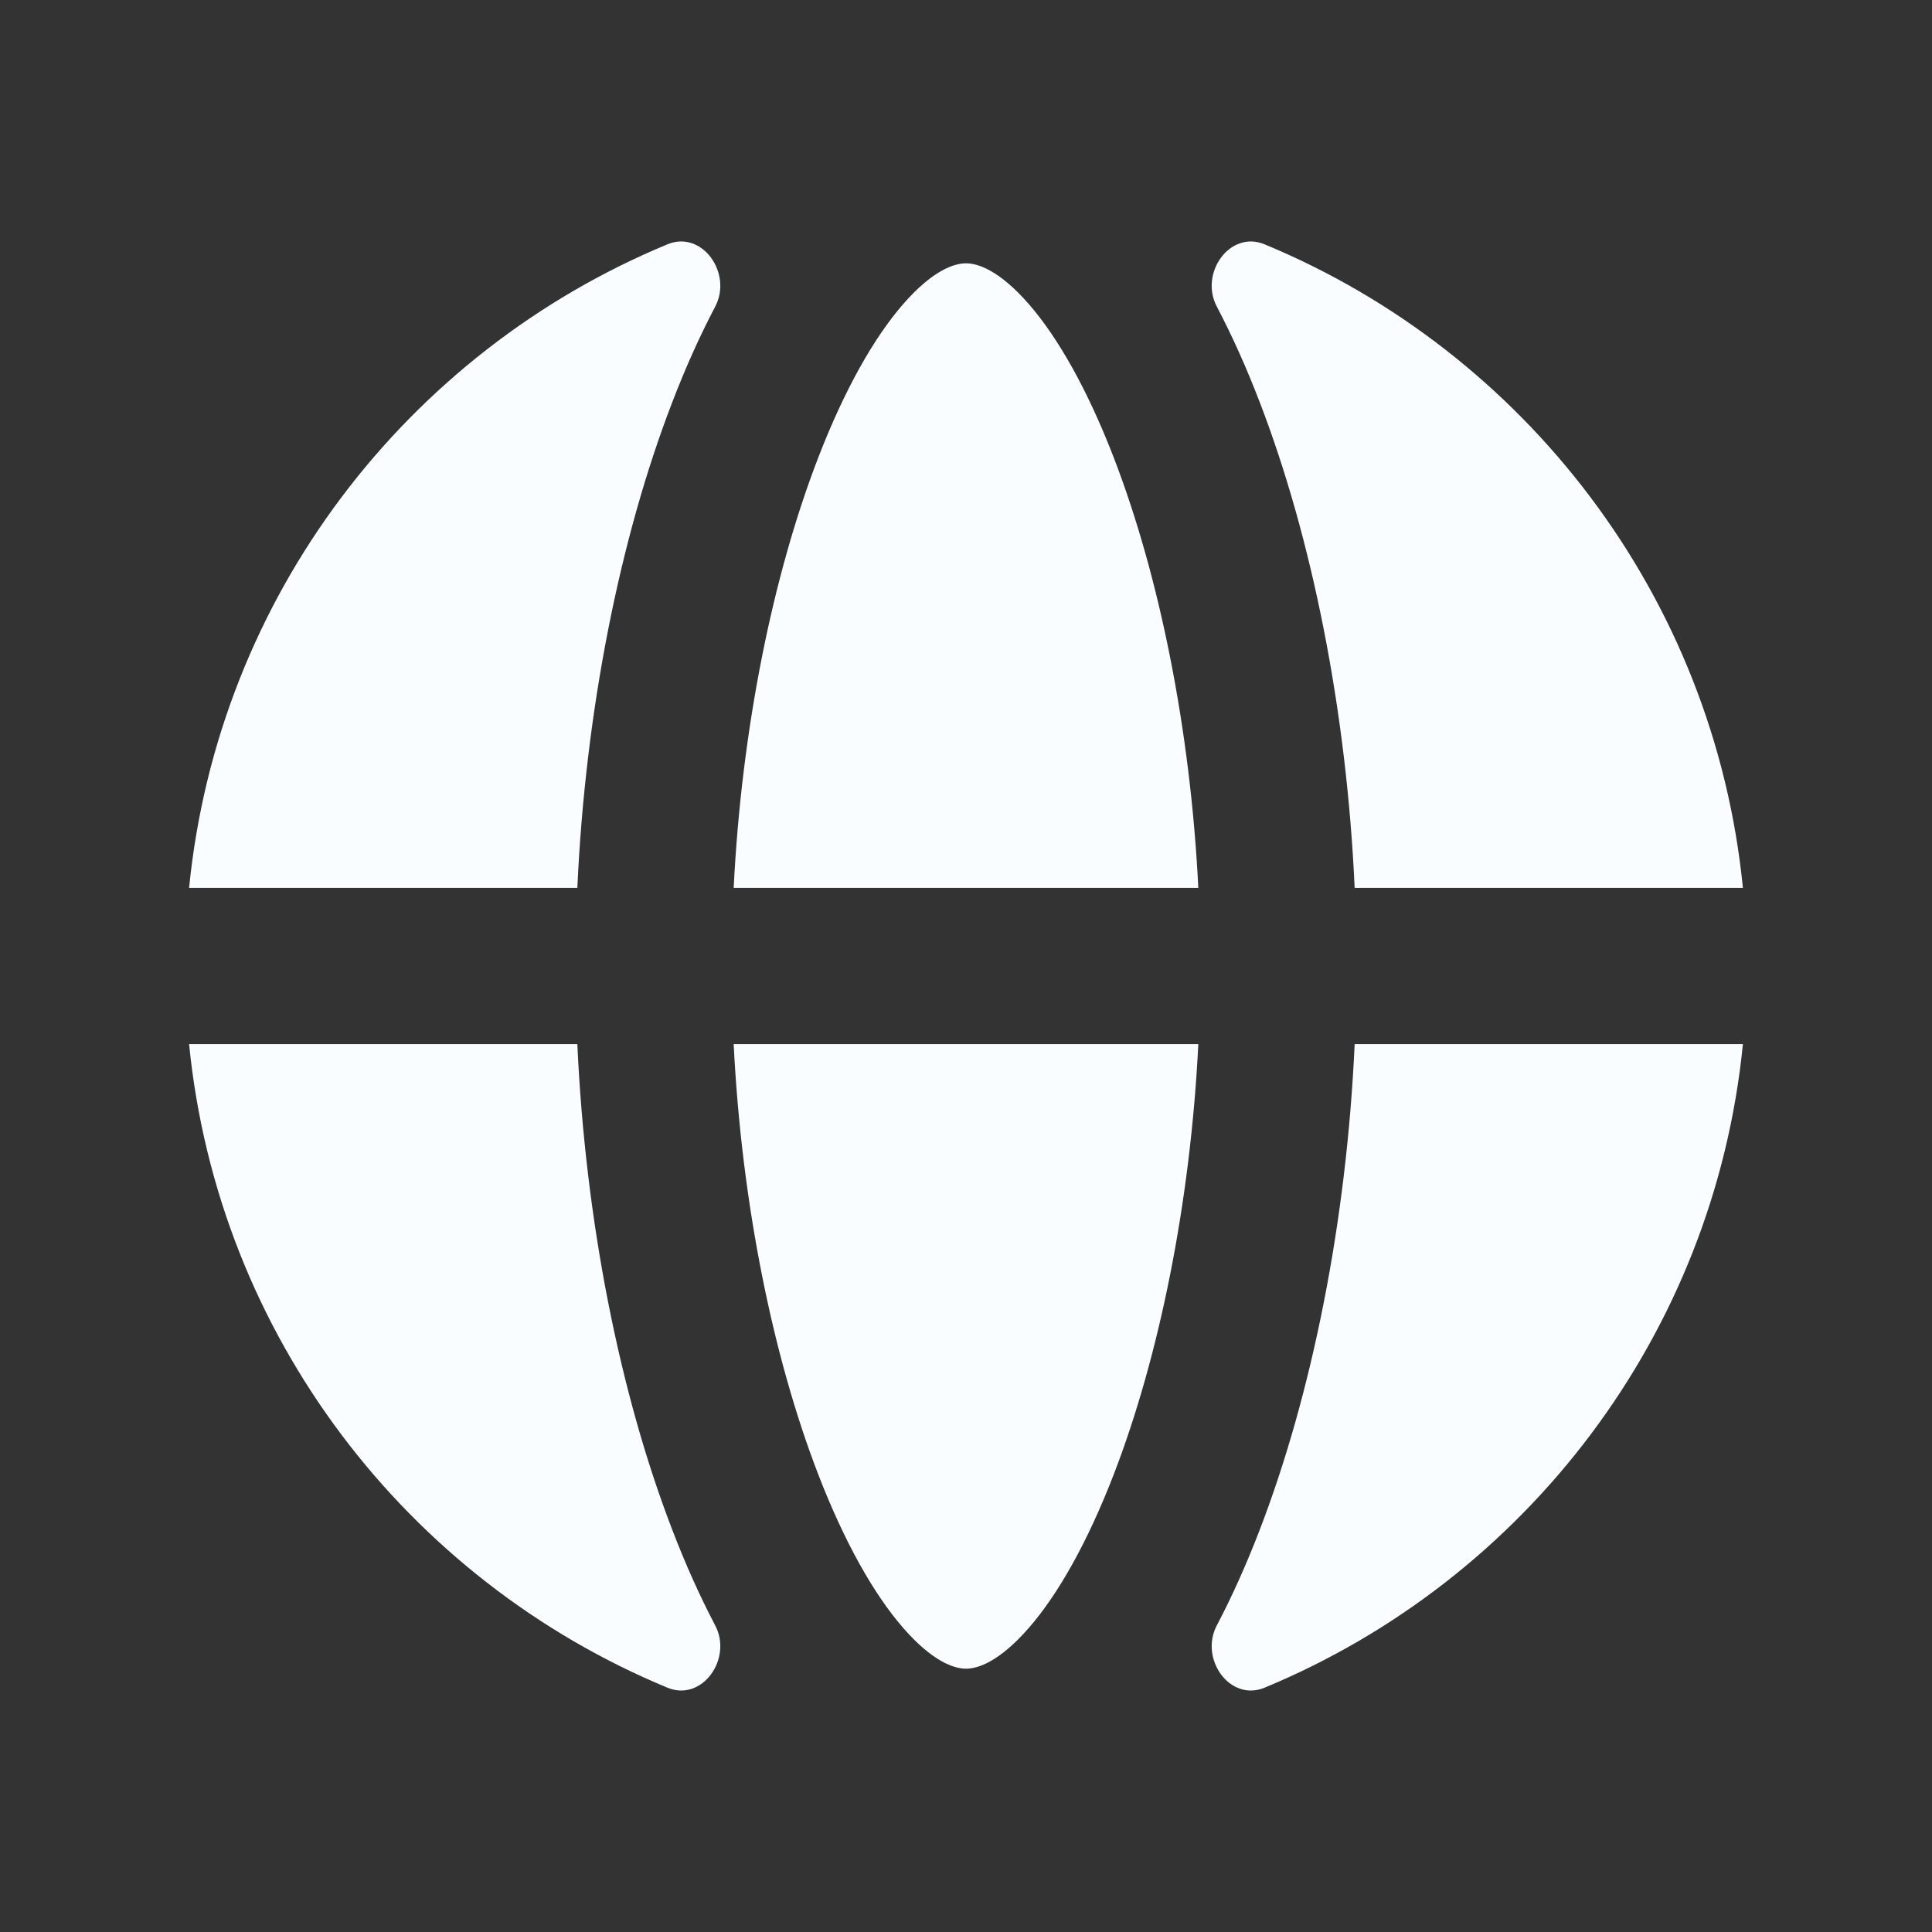 <svg width="24" height="24" viewBox="0 0 24 24" fill="none" xmlns="http://www.w3.org/2000/svg">
<rect x="0" y="0" width="24" height="24" fill="#333333" stroke="none"/>
<path fill-rule="evenodd" clip-rule="evenodd" d="M8.291 3.035C5.059 4.374 2.708 7.409 2.349 11.03H7.172C7.271 8.842 7.697 6.692 8.352 4.994C8.512 4.578 8.689 4.18 8.884 3.81C9.103 3.395 8.723 2.856 8.291 3.035ZM8.291 20.965C5.059 19.626 2.708 16.591 2.349 12.97H7.172C7.271 15.158 7.697 17.308 8.352 19.006C8.512 19.422 8.689 19.82 8.884 20.191C9.103 20.605 8.723 21.144 8.291 20.965ZM9.114 12.97C9.212 14.943 9.6 16.851 10.162 18.309C10.49 19.16 10.858 19.808 11.221 20.224C11.591 20.648 11.857 20.729 12 20.729C12.143 20.729 12.409 20.648 12.779 20.224C13.142 19.808 13.51 19.16 13.838 18.309C14.4 16.851 14.788 14.943 14.886 12.97H9.114ZM15.648 19.006C16.302 17.308 16.729 15.158 16.828 12.97H21.651C21.292 16.591 18.941 19.626 15.709 20.965C15.277 21.144 14.897 20.605 15.116 20.191C15.311 19.82 15.488 19.422 15.648 19.006ZM21.651 11.03H16.828C16.729 8.842 16.302 6.692 15.648 4.994C15.488 4.578 15.311 4.18 15.116 3.809C14.897 3.395 15.277 2.856 15.709 3.035C18.941 4.374 21.292 7.409 21.651 11.03ZM9.114 11.03H14.886C14.788 9.057 14.4 7.149 13.838 5.691C13.51 4.84 13.142 4.192 12.779 3.776C12.409 3.352 12.143 3.271 12 3.271C11.857 3.271 11.591 3.352 11.221 3.776C10.858 4.192 10.49 4.84 10.162 5.691C9.6 7.149 9.212 9.057 9.114 11.03Z" fill="#FAFDFF"/>
</svg>

